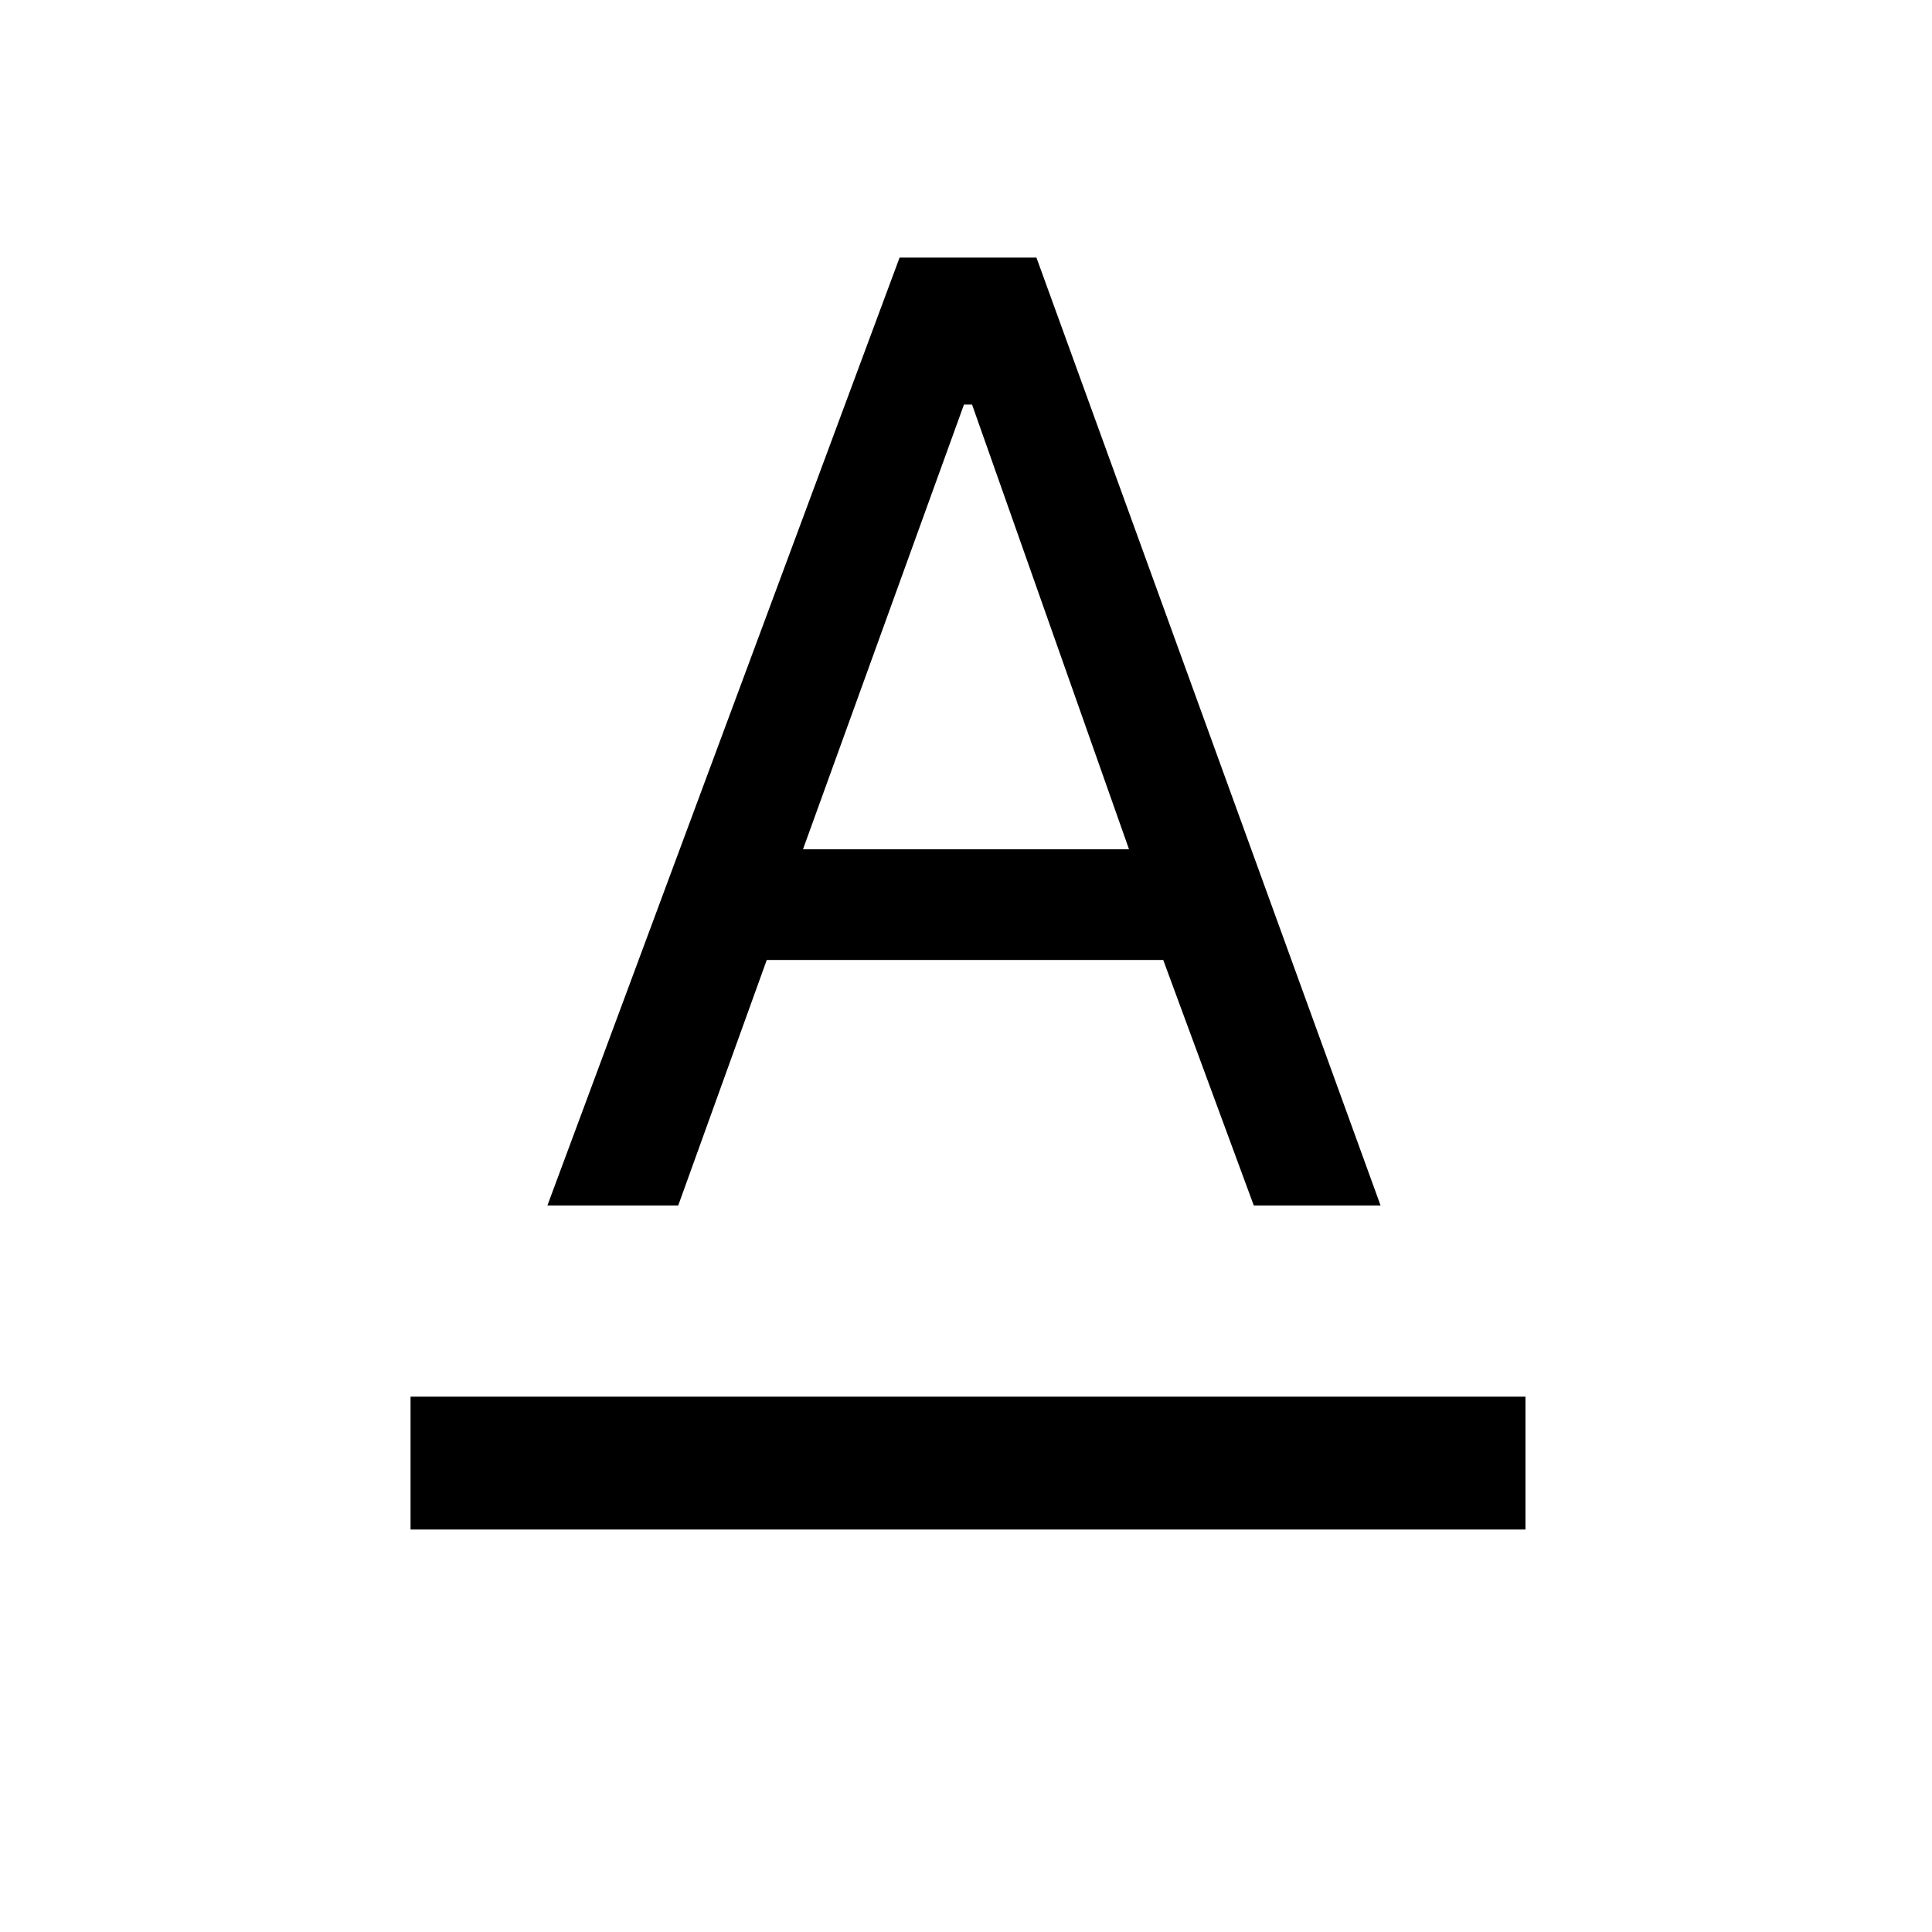 <svg xmlns="http://www.w3.org/2000/svg" height="24" width="24"><path d="M5.1 19v-1.65h13.85V19Zm1.7-4.025L11.175 3.2h1.7l4.275 11.775h-1.575l-1.125-3.05H9.525l-1.1 3.05Zm3.175-4.425h4.05l-1.95-5.525h-.1Z"/></svg>